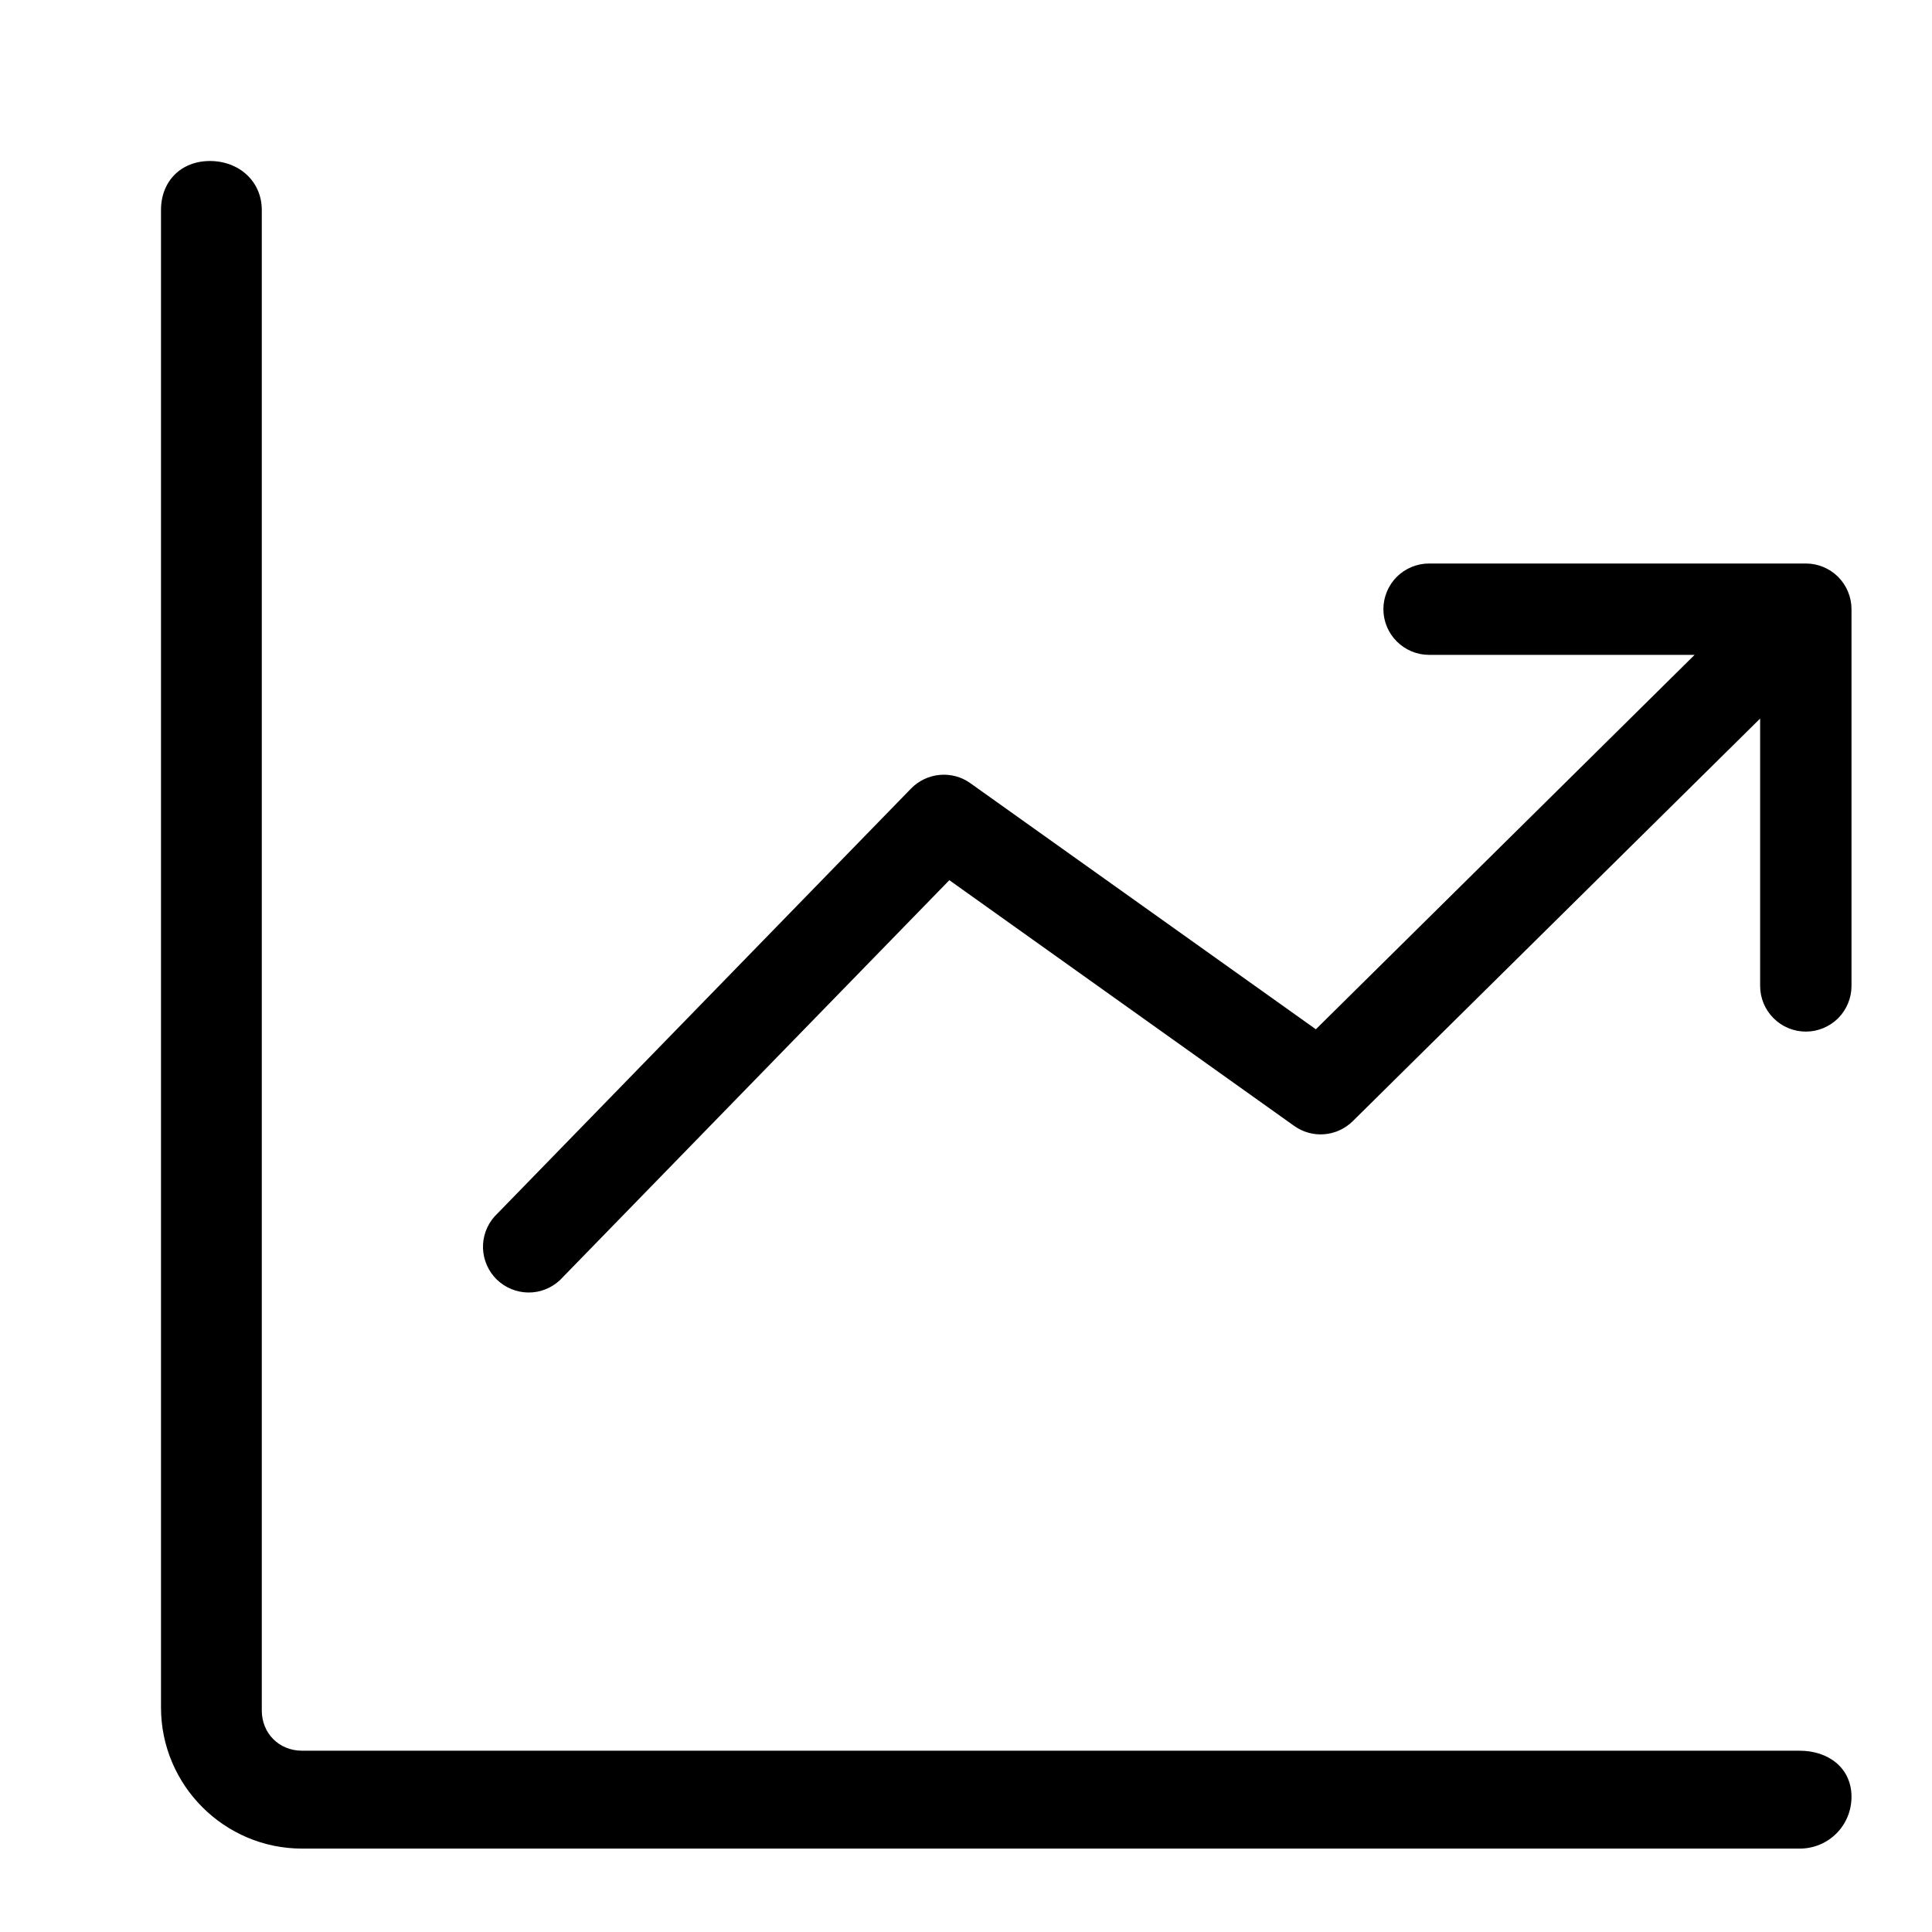 <svg width="24" height="24" viewBox="0 0 24 24" fill="none" xmlns="http://www.w3.org/2000/svg">
<path d="M22.356 21.748H3.753C3.467 21.748 3.252 21.533 3.252 21.247V2.608C3.252 2.25 2.966 2 2.608 2C2.25 2 2 2.25 2 2.608V21.211C2 22.177 2.787 22.964 3.753 22.964H22.356C22.714 22.964 23 22.678 23 22.32C23 21.963 22.714 21.748 22.356 21.748Z" fill="black"/>
<path d="M23 7.567C23 7.417 22.94 7.273 22.834 7.166C22.727 7.06 22.583 7 22.433 7H17.753C17.602 7 17.458 7.06 17.351 7.166C17.245 7.273 17.185 7.417 17.185 7.567C17.185 7.718 17.245 7.862 17.351 7.968C17.458 8.075 17.602 8.135 17.753 8.135H21.051L16.346 12.786L12.054 9.729C11.944 9.65 11.809 9.614 11.675 9.626C11.54 9.638 11.414 9.697 11.319 9.794L6.143 15.112C6.046 15.221 5.995 15.364 6 15.509C6.006 15.655 6.067 15.793 6.171 15.895C6.276 15.996 6.415 16.054 6.561 16.056C6.707 16.058 6.847 16.003 6.954 15.904L11.793 10.934L16.076 13.986C16.185 14.064 16.318 14.101 16.451 14.09C16.585 14.079 16.71 14.021 16.805 13.927L21.865 8.926V12.248C21.865 12.398 21.925 12.542 22.032 12.649C22.138 12.755 22.282 12.815 22.433 12.815C22.583 12.815 22.727 12.755 22.834 12.649C22.94 12.542 23 12.398 23 12.248V7.567Z" fill="black"/>
</svg>
